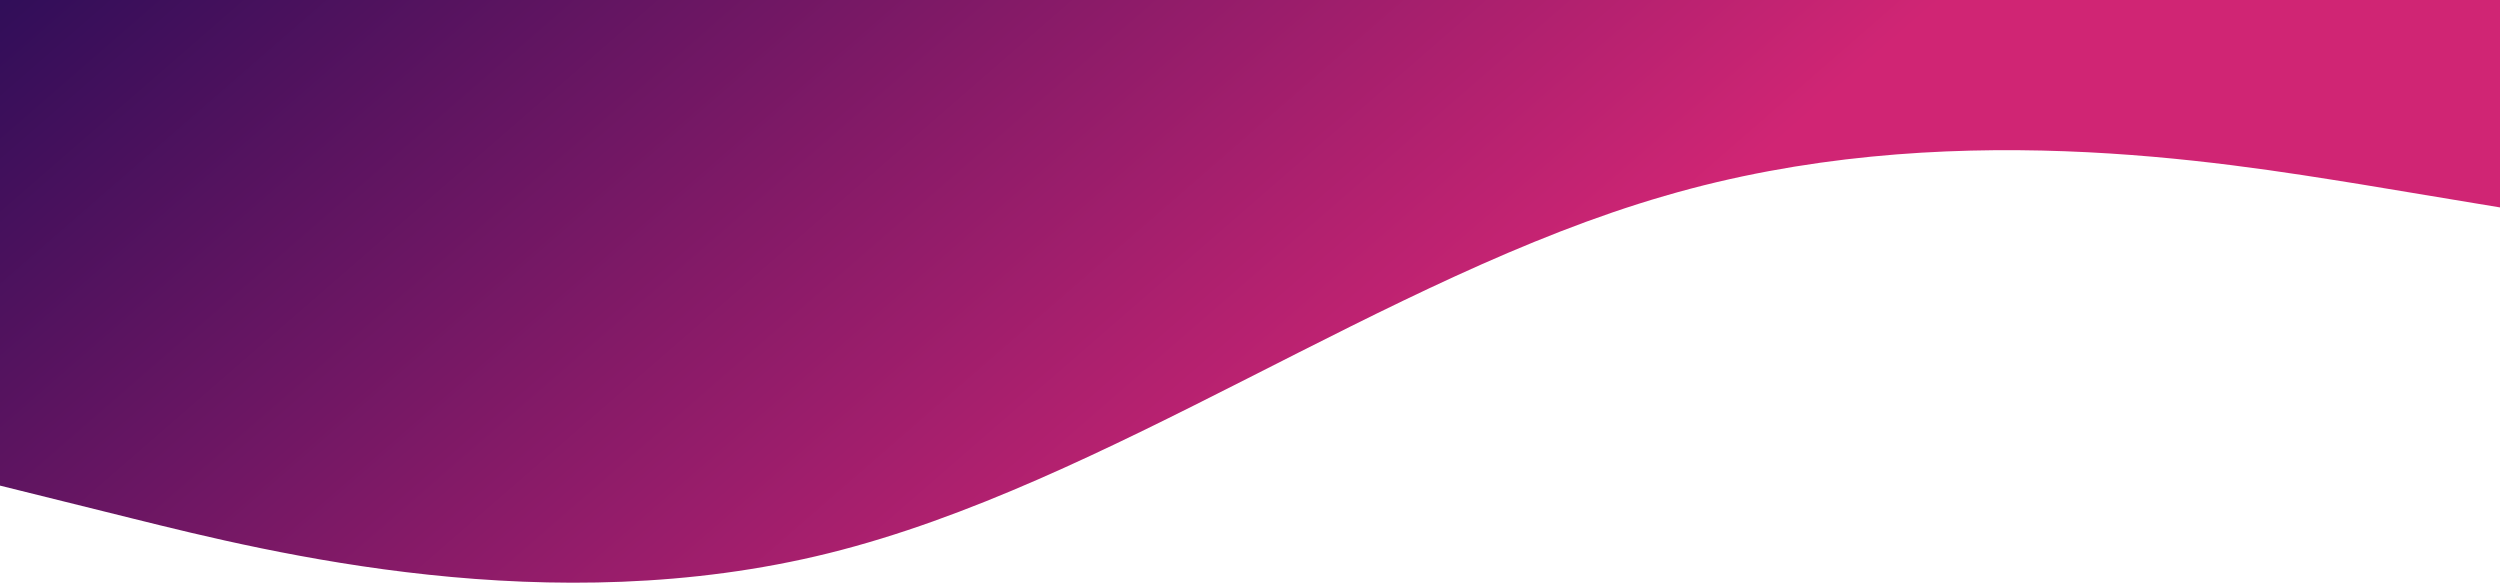 <svg width="1920" height="448" viewBox="0 0 1920 448" fill="none" xmlns="http://www.w3.org/2000/svg">
<path d="M-5 371.7L101.944 398.25C208.889 424.8 422.778 477.9 636.667 424.8C850.556 371.7 1064.44 212.4 1278.33 150.505C1492.22 87.947 1706.11 124.453 1813.06 141.545L1920 159.3V0H1813.06C1706.11 0 1492.22 0 1278.33 0C1064.44 0 850.556 0 636.667 0C422.778 0 208.889 0 101.944 0H-5V371.7Z" fill="url(#paint0_linear_1024_114)"/>
<defs>
<linearGradient id="paint0_linear_1024_114" x1="707.5" y1="682" x2="-5" y2="-137.5" gradientUnits="userSpaceOnUse">
<stop stop-color="#D02574"/>
<stop offset="1" stop-color="#1F0B56"/>
</linearGradient>
</defs>
</svg>
